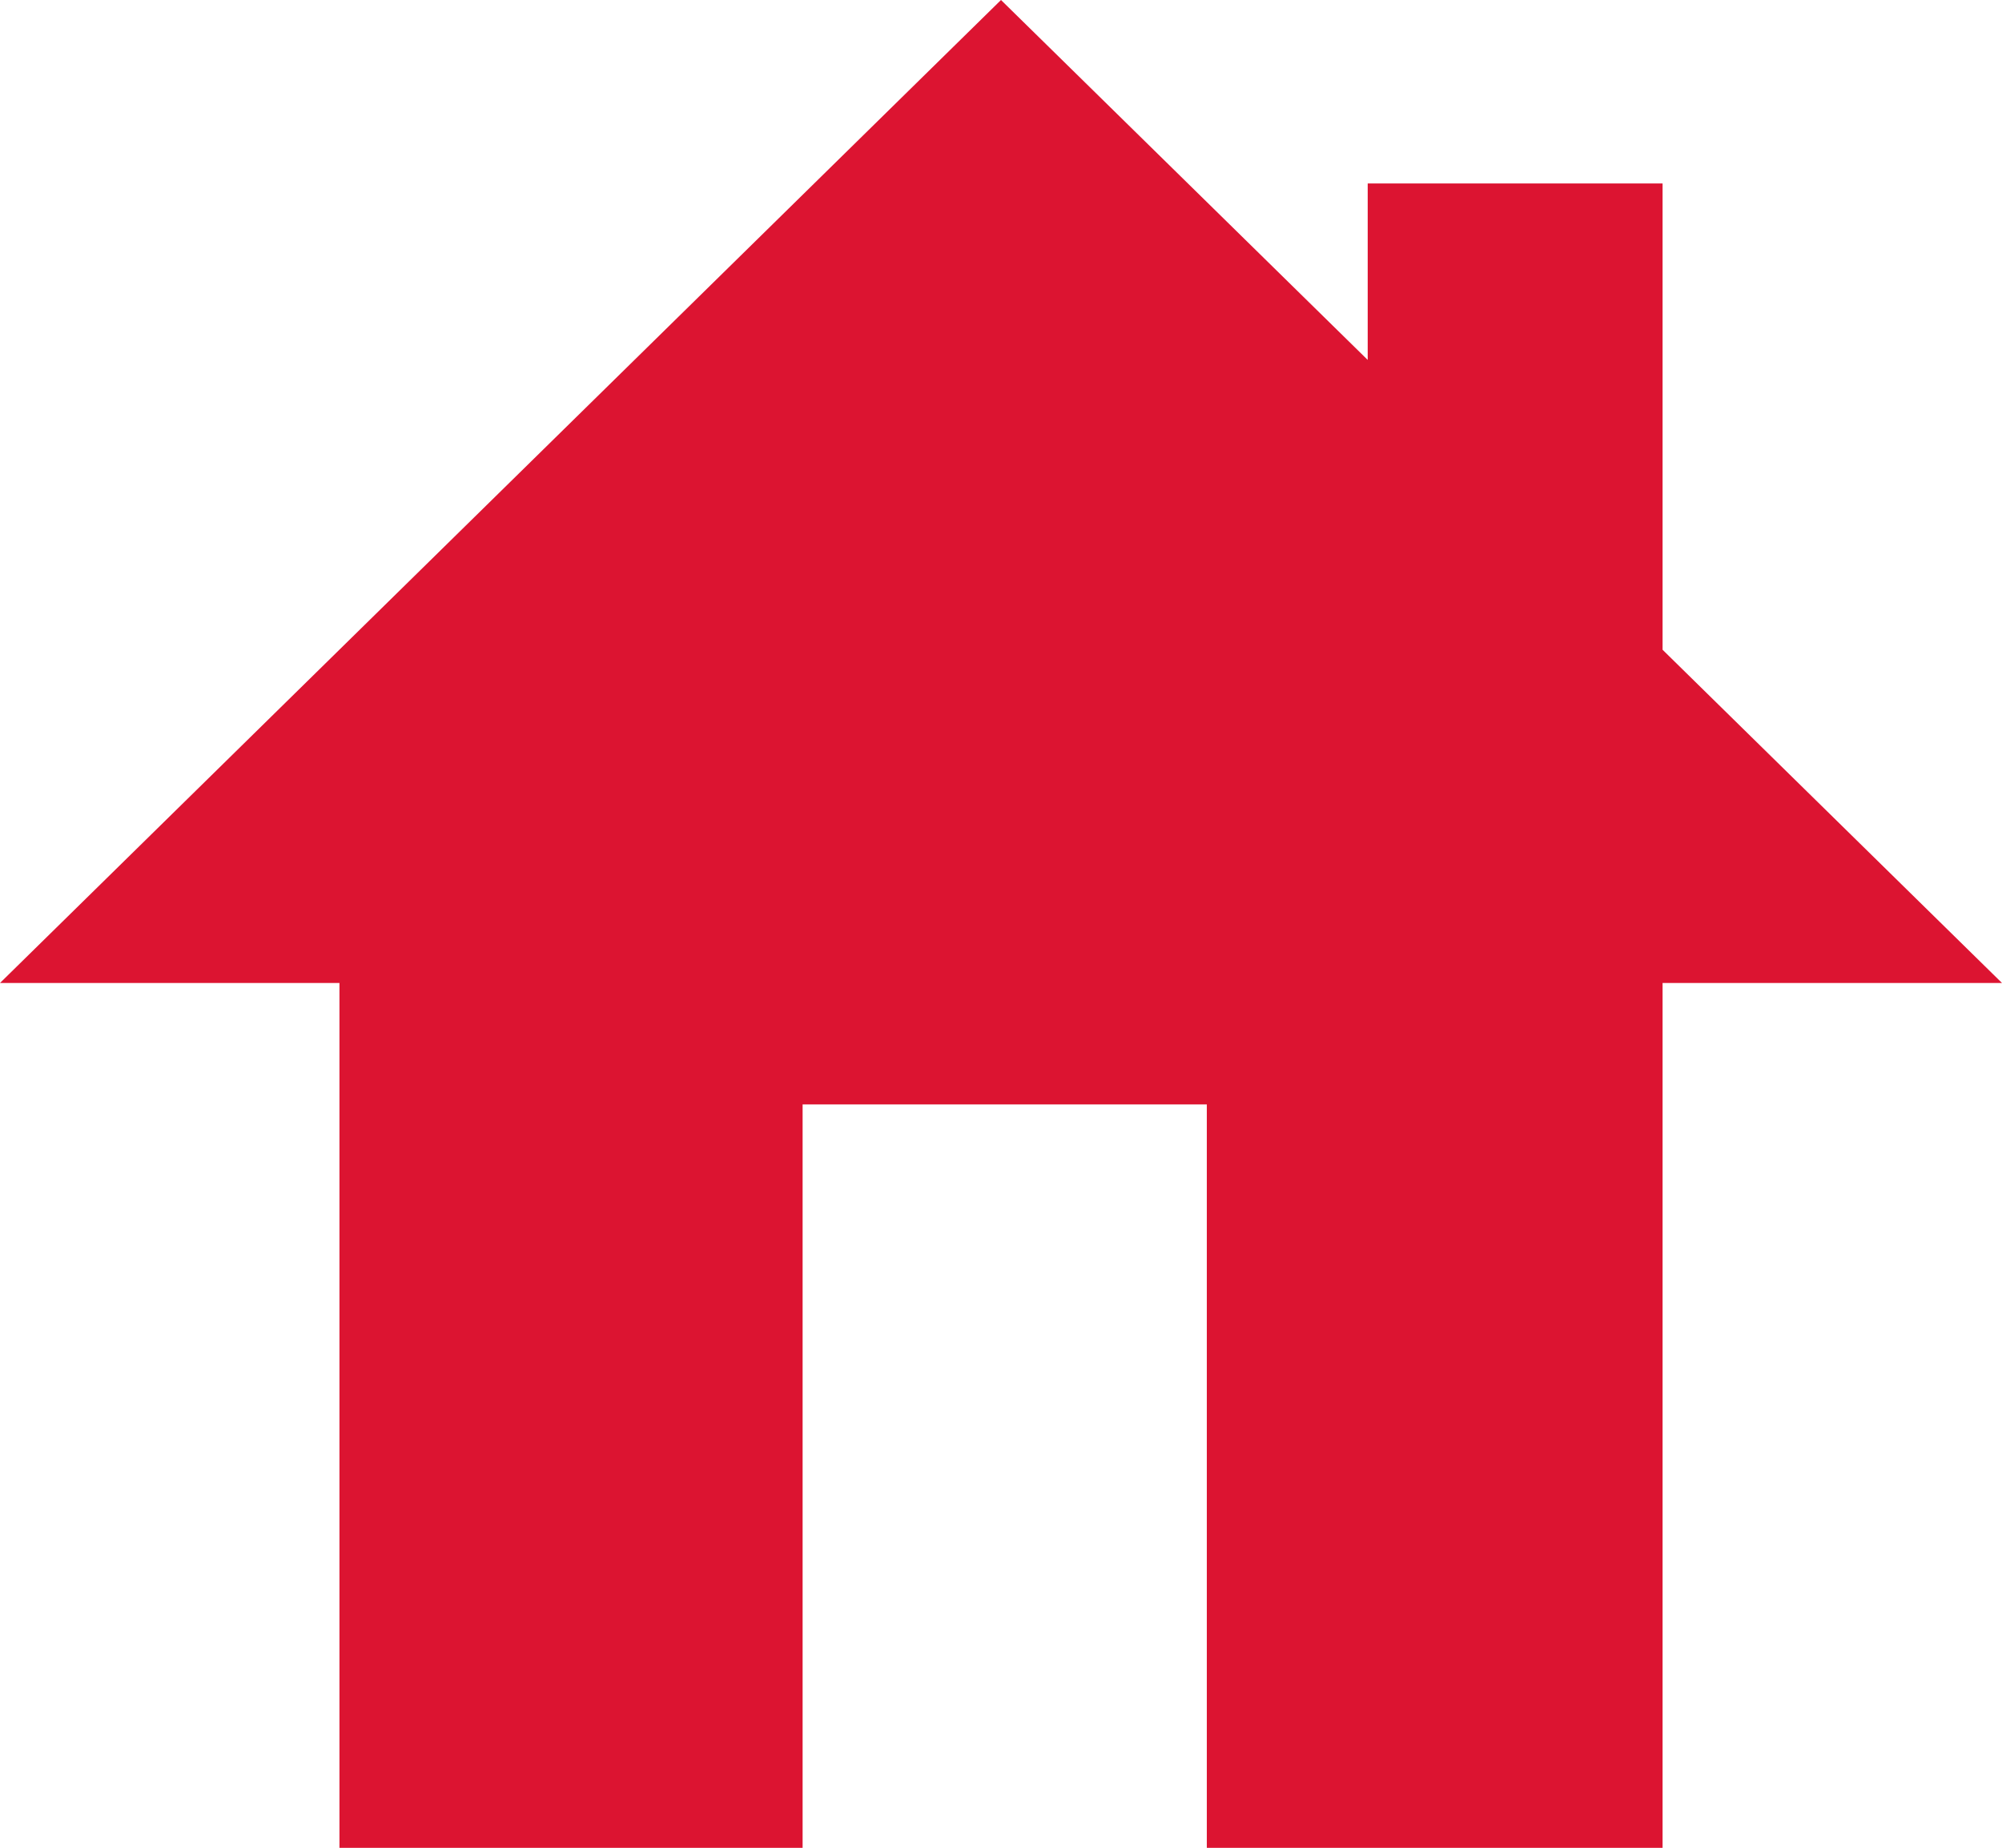 <?xml version="1.0" encoding="utf-8"?>
<!-- Generator: Adobe Illustrator 16.0.0, SVG Export Plug-In . SVG Version: 6.00 Build 0)  -->
<!DOCTYPE svg PUBLIC "-//W3C//DTD SVG 1.1//EN" "http://www.w3.org/Graphics/SVG/1.1/DTD/svg11.dtd">
<svg version="1.1" id="Layer_1" xmlns="http://www.w3.org/2000/svg" xmlns:xlink="http://www.w3.org/1999/xlink" x="0px" y="0px"
	 width="72px" height="66.465px" viewBox="0 0 72 66.465" enable-background="new 0 0 72 66.465" xml:space="preserve">
<polygon fill="#DC1431" points="59.793,23.371 59.793,6.599 49.188,6.599 49.188,12.946 36,0 0,35.357 12.208,35.357 12.208,66.465 
	28.865,66.465 28.865,39.724 43.402,39.724 43.402,66.465 59.793,66.465 59.793,37.713 59.793,35.357 72,35.357 "/>
</svg>
